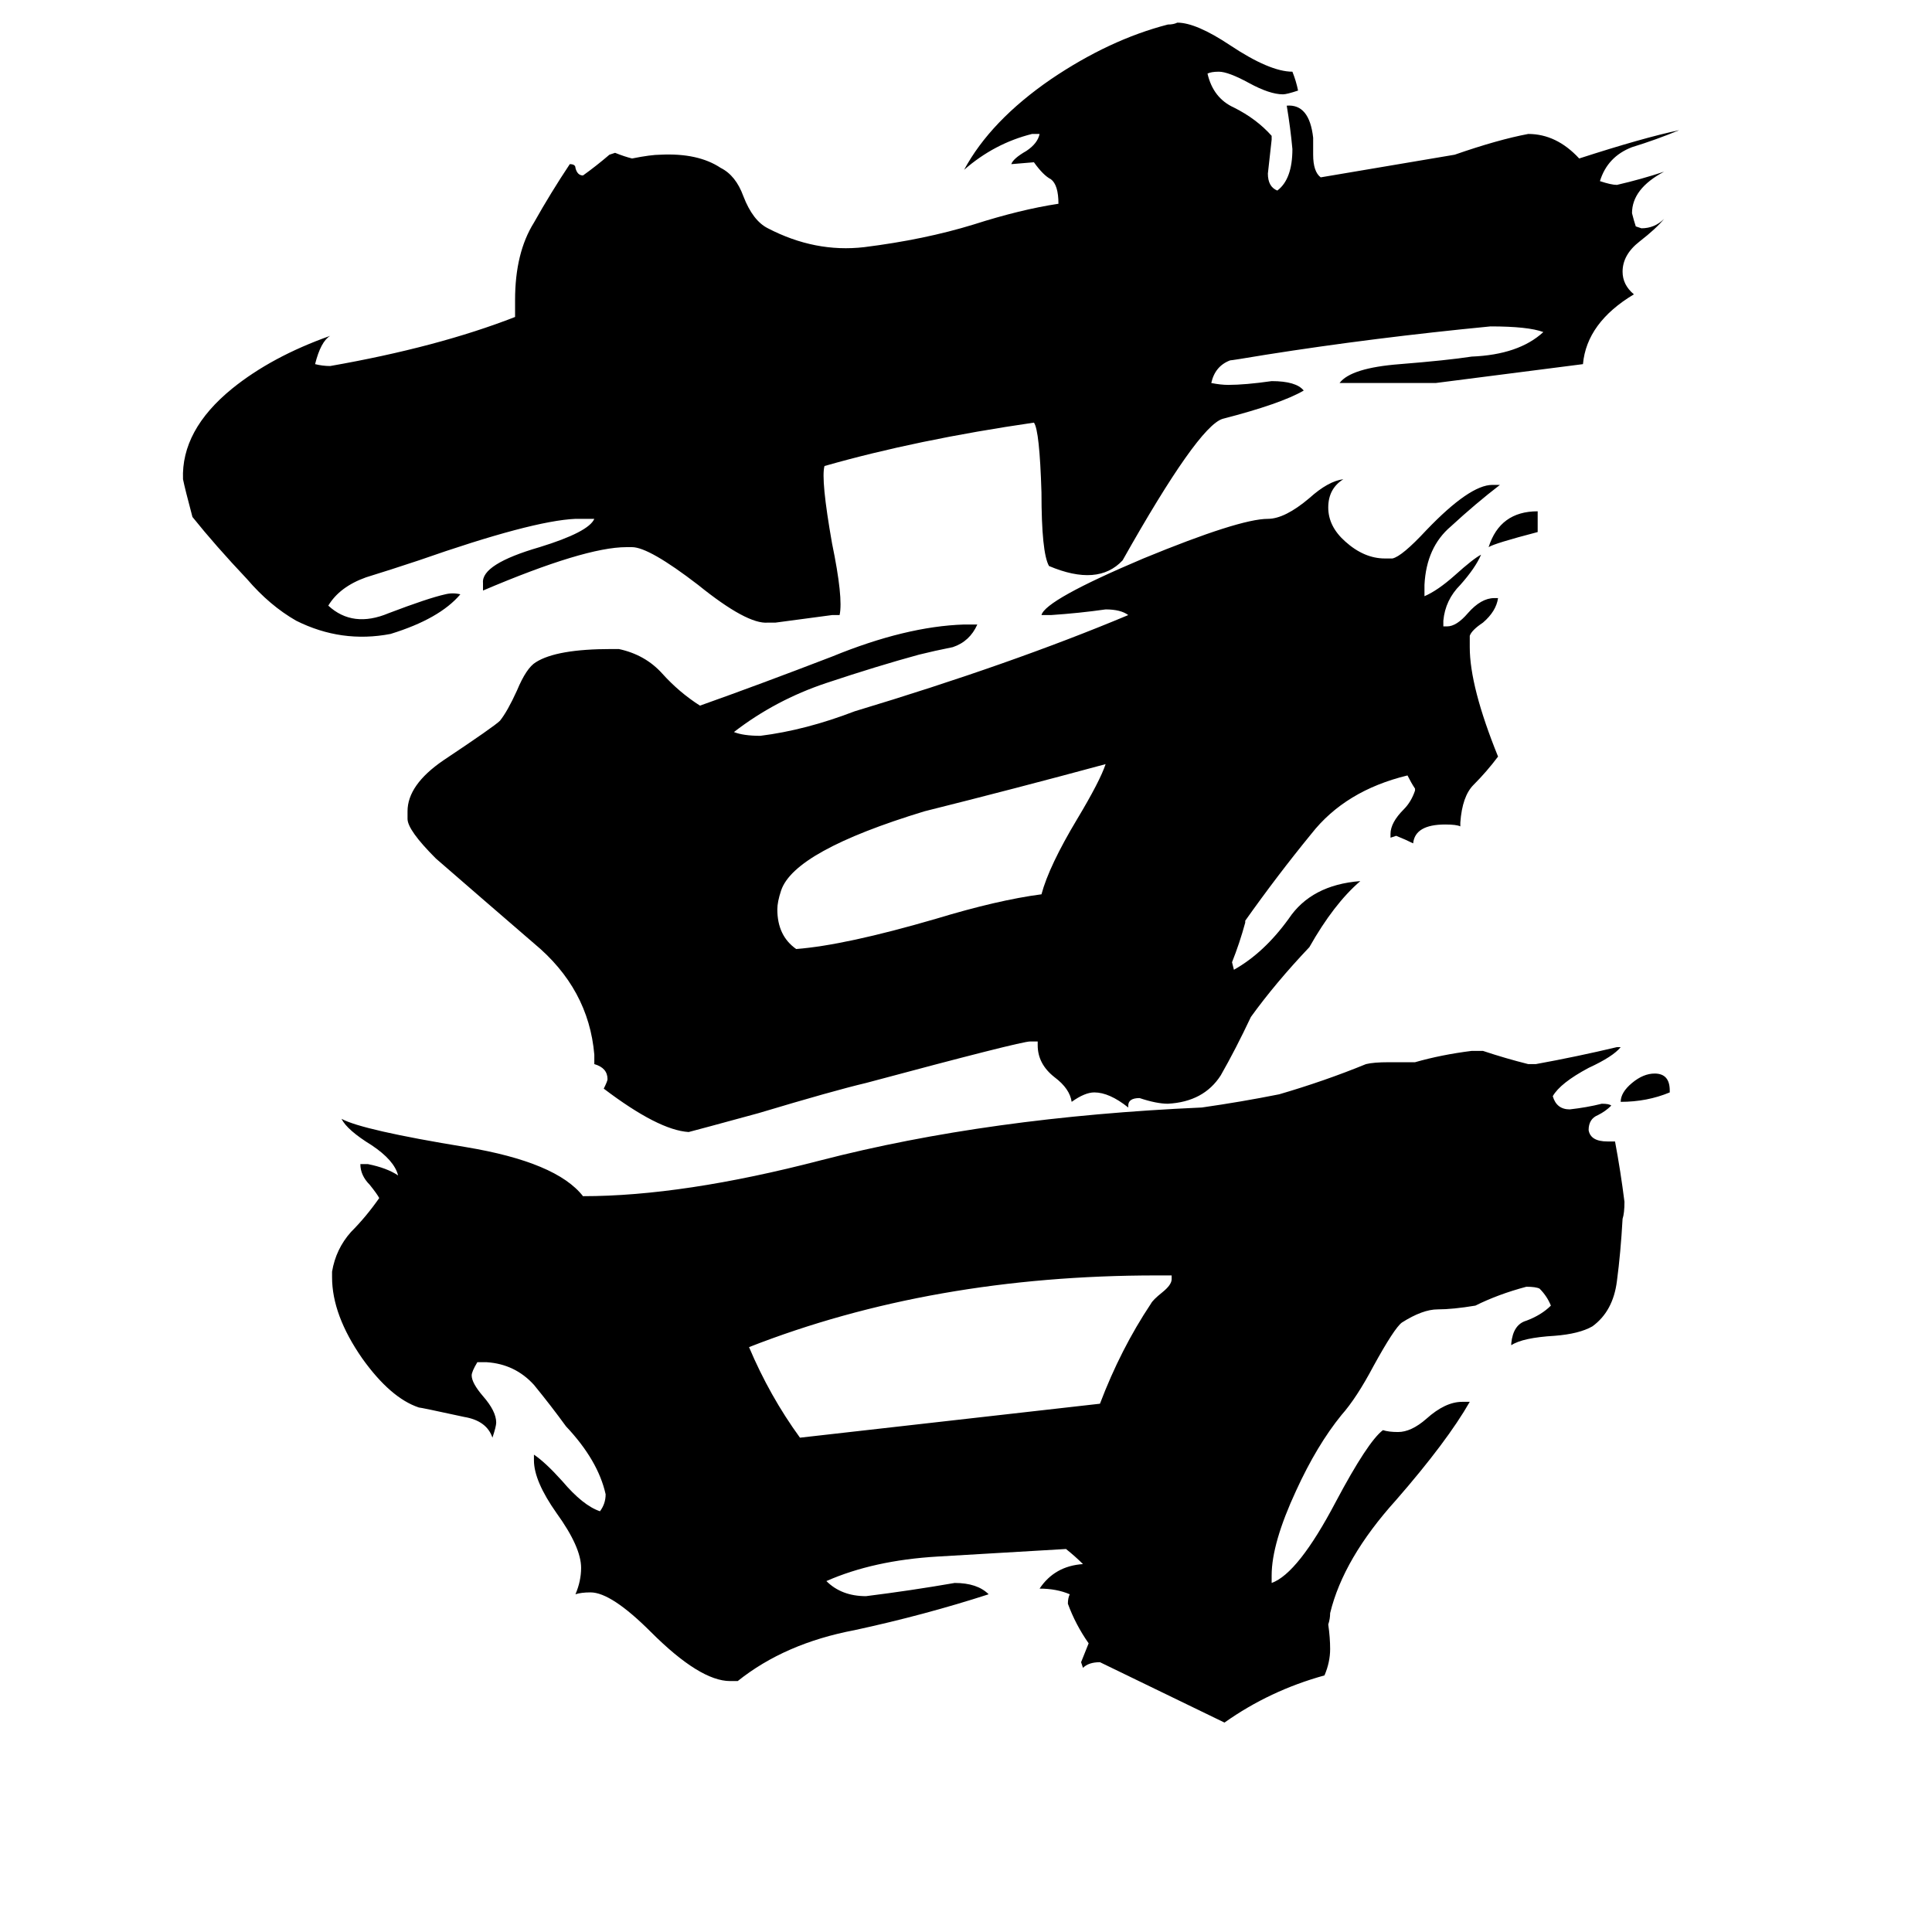 <svg xmlns="http://www.w3.org/2000/svg" viewBox="0 -800 1024 1024">
	<path fill="#000000" d="M691 -593Q679 -586 648 -578Q635 -574 595 -503Q582 -489 556 -500Q552 -507 552 -539Q551 -572 548 -576Q486 -567 437 -553Q435 -546 441 -512Q447 -483 445 -474H441Q426 -472 411 -470H407Q396 -469 370 -490Q344 -510 335 -510H332Q310 -510 256 -487V-491Q255 -501 286 -510Q312 -518 315 -525Q310 -525 305 -525Q282 -524 222 -503Q207 -498 194 -494Q180 -489 174 -479Q187 -467 206 -475Q227 -483 236 -485Q240 -486 244 -485Q233 -472 207 -464Q181 -459 157 -471Q143 -479 131 -493Q114 -511 102 -526Q98 -541 97 -546Q96 -572 123 -594Q144 -611 175 -622Q170 -619 167 -607Q171 -606 175 -606Q232 -616 273 -632V-641Q273 -666 283 -682Q292 -698 302 -713Q305 -713 305 -711Q306 -707 309 -707Q316 -712 323 -718L326 -719Q331 -717 335 -716Q345 -718 350 -718Q370 -719 382 -711Q390 -707 394 -696Q399 -683 407 -679Q432 -666 458 -669Q490 -673 516 -681Q541 -689 561 -692Q561 -702 557 -705Q553 -707 548 -714L536 -713Q537 -716 544 -720Q550 -724 551 -729H547Q527 -724 511 -710Q525 -736 557 -758Q588 -779 619 -787Q622 -787 624 -788Q634 -788 652 -776Q673 -762 685 -762Q687 -757 688 -752Q682 -750 680 -750Q673 -750 662 -756Q651 -762 646 -762Q642 -762 640 -761Q643 -748 654 -743Q666 -737 674 -728V-726Q673 -717 672 -708Q672 -701 677 -699Q685 -705 685 -721Q684 -732 682 -744Q694 -745 696 -727V-718Q696 -709 700 -706L771 -718Q794 -726 810 -729Q825 -729 837 -716Q871 -727 890 -731Q878 -726 865 -722Q852 -717 848 -704Q854 -702 857 -702Q870 -705 882 -709Q865 -700 865 -687Q866 -683 867 -680L870 -679Q877 -679 882 -684Q878 -679 869 -672Q860 -665 860 -656Q860 -649 866 -644Q841 -629 839 -607Q800 -602 761 -597Q736 -597 710 -597Q716 -605 742 -607Q767 -609 780 -611Q805 -612 818 -624Q810 -627 790 -627Q728 -621 671 -612Q653 -609 652 -609Q644 -606 642 -597Q647 -596 651 -596Q660 -596 674 -598Q687 -598 691 -593ZM815 -529V-518Q792 -512 789 -510Q795 -529 815 -529ZM885 -222V-221Q873 -216 859 -216Q859 -221 865 -226Q871 -231 877 -231Q885 -231 885 -222ZM586 -395Q538 -382 490 -370Q421 -349 414 -328Q412 -322 412 -318Q412 -304 422 -297Q448 -299 496 -313Q529 -323 552 -326Q556 -341 571 -366Q583 -386 586 -395ZM621 -122V-124H613Q494 -124 397 -86Q408 -60 424 -38Q504 -47 583 -56Q594 -85 610 -109Q611 -111 616 -115Q621 -119 621 -122ZM320 -223Q322 -227 322 -228Q322 -234 315 -236V-241Q312 -276 283 -300Q254 -325 231 -345Q216 -360 216 -366V-370Q216 -384 235 -397Q262 -415 265 -418Q269 -423 274 -434Q279 -446 284 -449Q295 -456 324 -456H328Q342 -453 351 -443Q360 -433 371 -426Q402 -437 441 -452Q480 -468 511 -469H518Q514 -460 505 -457Q495 -455 487 -453Q465 -447 438 -438Q411 -429 389 -412Q394 -410 403 -410Q427 -413 453 -423Q536 -448 598 -474Q594 -477 586 -477Q572 -475 557 -474H552Q554 -482 606 -504Q657 -525 672 -525Q681 -525 694 -536Q704 -545 712 -546Q704 -541 704 -531Q704 -521 713 -513Q723 -504 734 -504H738Q743 -505 756 -519Q779 -543 791 -543H795Q782 -533 769 -521Q756 -510 755 -490V-484Q762 -487 771 -495Q781 -504 785 -506Q782 -499 774 -490Q766 -482 765 -471V-468H767Q772 -468 778 -475Q785 -483 792 -483H794Q793 -476 786 -470Q780 -466 779 -463V-457Q779 -436 794 -399Q788 -391 781 -384Q775 -378 774 -364V-362Q772 -363 766 -363Q750 -363 749 -353Q745 -355 740 -357L737 -356V-358Q737 -364 744 -371Q748 -375 750 -381V-382Q748 -385 746 -389Q713 -381 695 -358Q677 -336 660 -312V-311Q657 -300 653 -290L654 -286Q670 -295 683 -313Q695 -331 721 -333Q707 -321 694 -298Q676 -279 663 -261Q655 -244 647 -230Q638 -216 619 -215Q613 -215 604 -218Q598 -218 598 -214V-213Q588 -221 580 -221Q575 -221 568 -216Q567 -223 559 -229Q550 -236 550 -246V-248H546Q541 -248 459 -226Q442 -222 402 -210Q369 -201 365 -200Q349 -201 320 -223ZM637 -213Q658 -216 678 -220Q702 -227 724 -236Q728 -237 736 -237H750Q764 -241 780 -243H786Q798 -239 810 -236H814Q836 -240 857 -245H859Q855 -240 842 -234Q827 -226 823 -219Q825 -212 832 -212Q841 -213 849 -215Q853 -215 854 -214Q851 -211 847 -209Q842 -207 842 -201Q843 -195 852 -195H856Q859 -179 861 -163Q861 -157 860 -154Q859 -136 857 -121Q855 -105 844 -97Q837 -93 824 -92Q807 -91 801 -87V-88Q802 -98 809 -100Q817 -103 822 -108Q820 -113 816 -117Q814 -118 809 -118Q794 -114 782 -108Q770 -106 762 -106Q754 -106 743 -99Q739 -96 728 -76Q719 -59 711 -50Q698 -34 687 -10Q674 18 674 35V39Q688 34 708 -4Q725 -36 733 -42Q736 -41 741 -41Q748 -41 756 -48Q766 -57 775 -57H779Q767 -36 740 -5Q712 26 705 55Q705 58 704 61Q705 68 705 74Q705 81 702 88Q673 96 649 113Q616 97 583 81Q577 81 574 84L573 81Q575 76 577 71Q570 61 566 50Q566 47 567 45Q560 42 551 42Q559 30 574 29Q570 25 565 21Q531 23 497 25Q463 27 438 38Q446 46 459 46Q483 43 506 39Q518 39 524 45Q490 56 453 64Q416 71 391 91H387Q371 91 345 65Q324 44 313 44Q308 44 305 45Q308 38 308 31Q308 20 295 2Q283 -15 283 -26V-29Q289 -25 298 -15Q309 -2 318 1Q321 -3 321 -8Q317 -26 300 -44Q292 -55 283 -66Q273 -77 258 -78H253Q250 -73 250 -71Q250 -67 256 -60Q263 -52 263 -46Q263 -44 261 -38Q258 -47 246 -49Q223 -54 222 -54Q207 -59 192 -80Q176 -103 176 -123V-126Q178 -138 186 -147Q194 -155 201 -165Q200 -167 196 -172Q191 -177 191 -183H195Q205 -181 211 -177Q209 -185 197 -193Q184 -201 181 -207Q192 -201 247 -192Q295 -184 309 -166Q362 -166 435 -185Q524 -208 637 -213Z"/>
</svg>